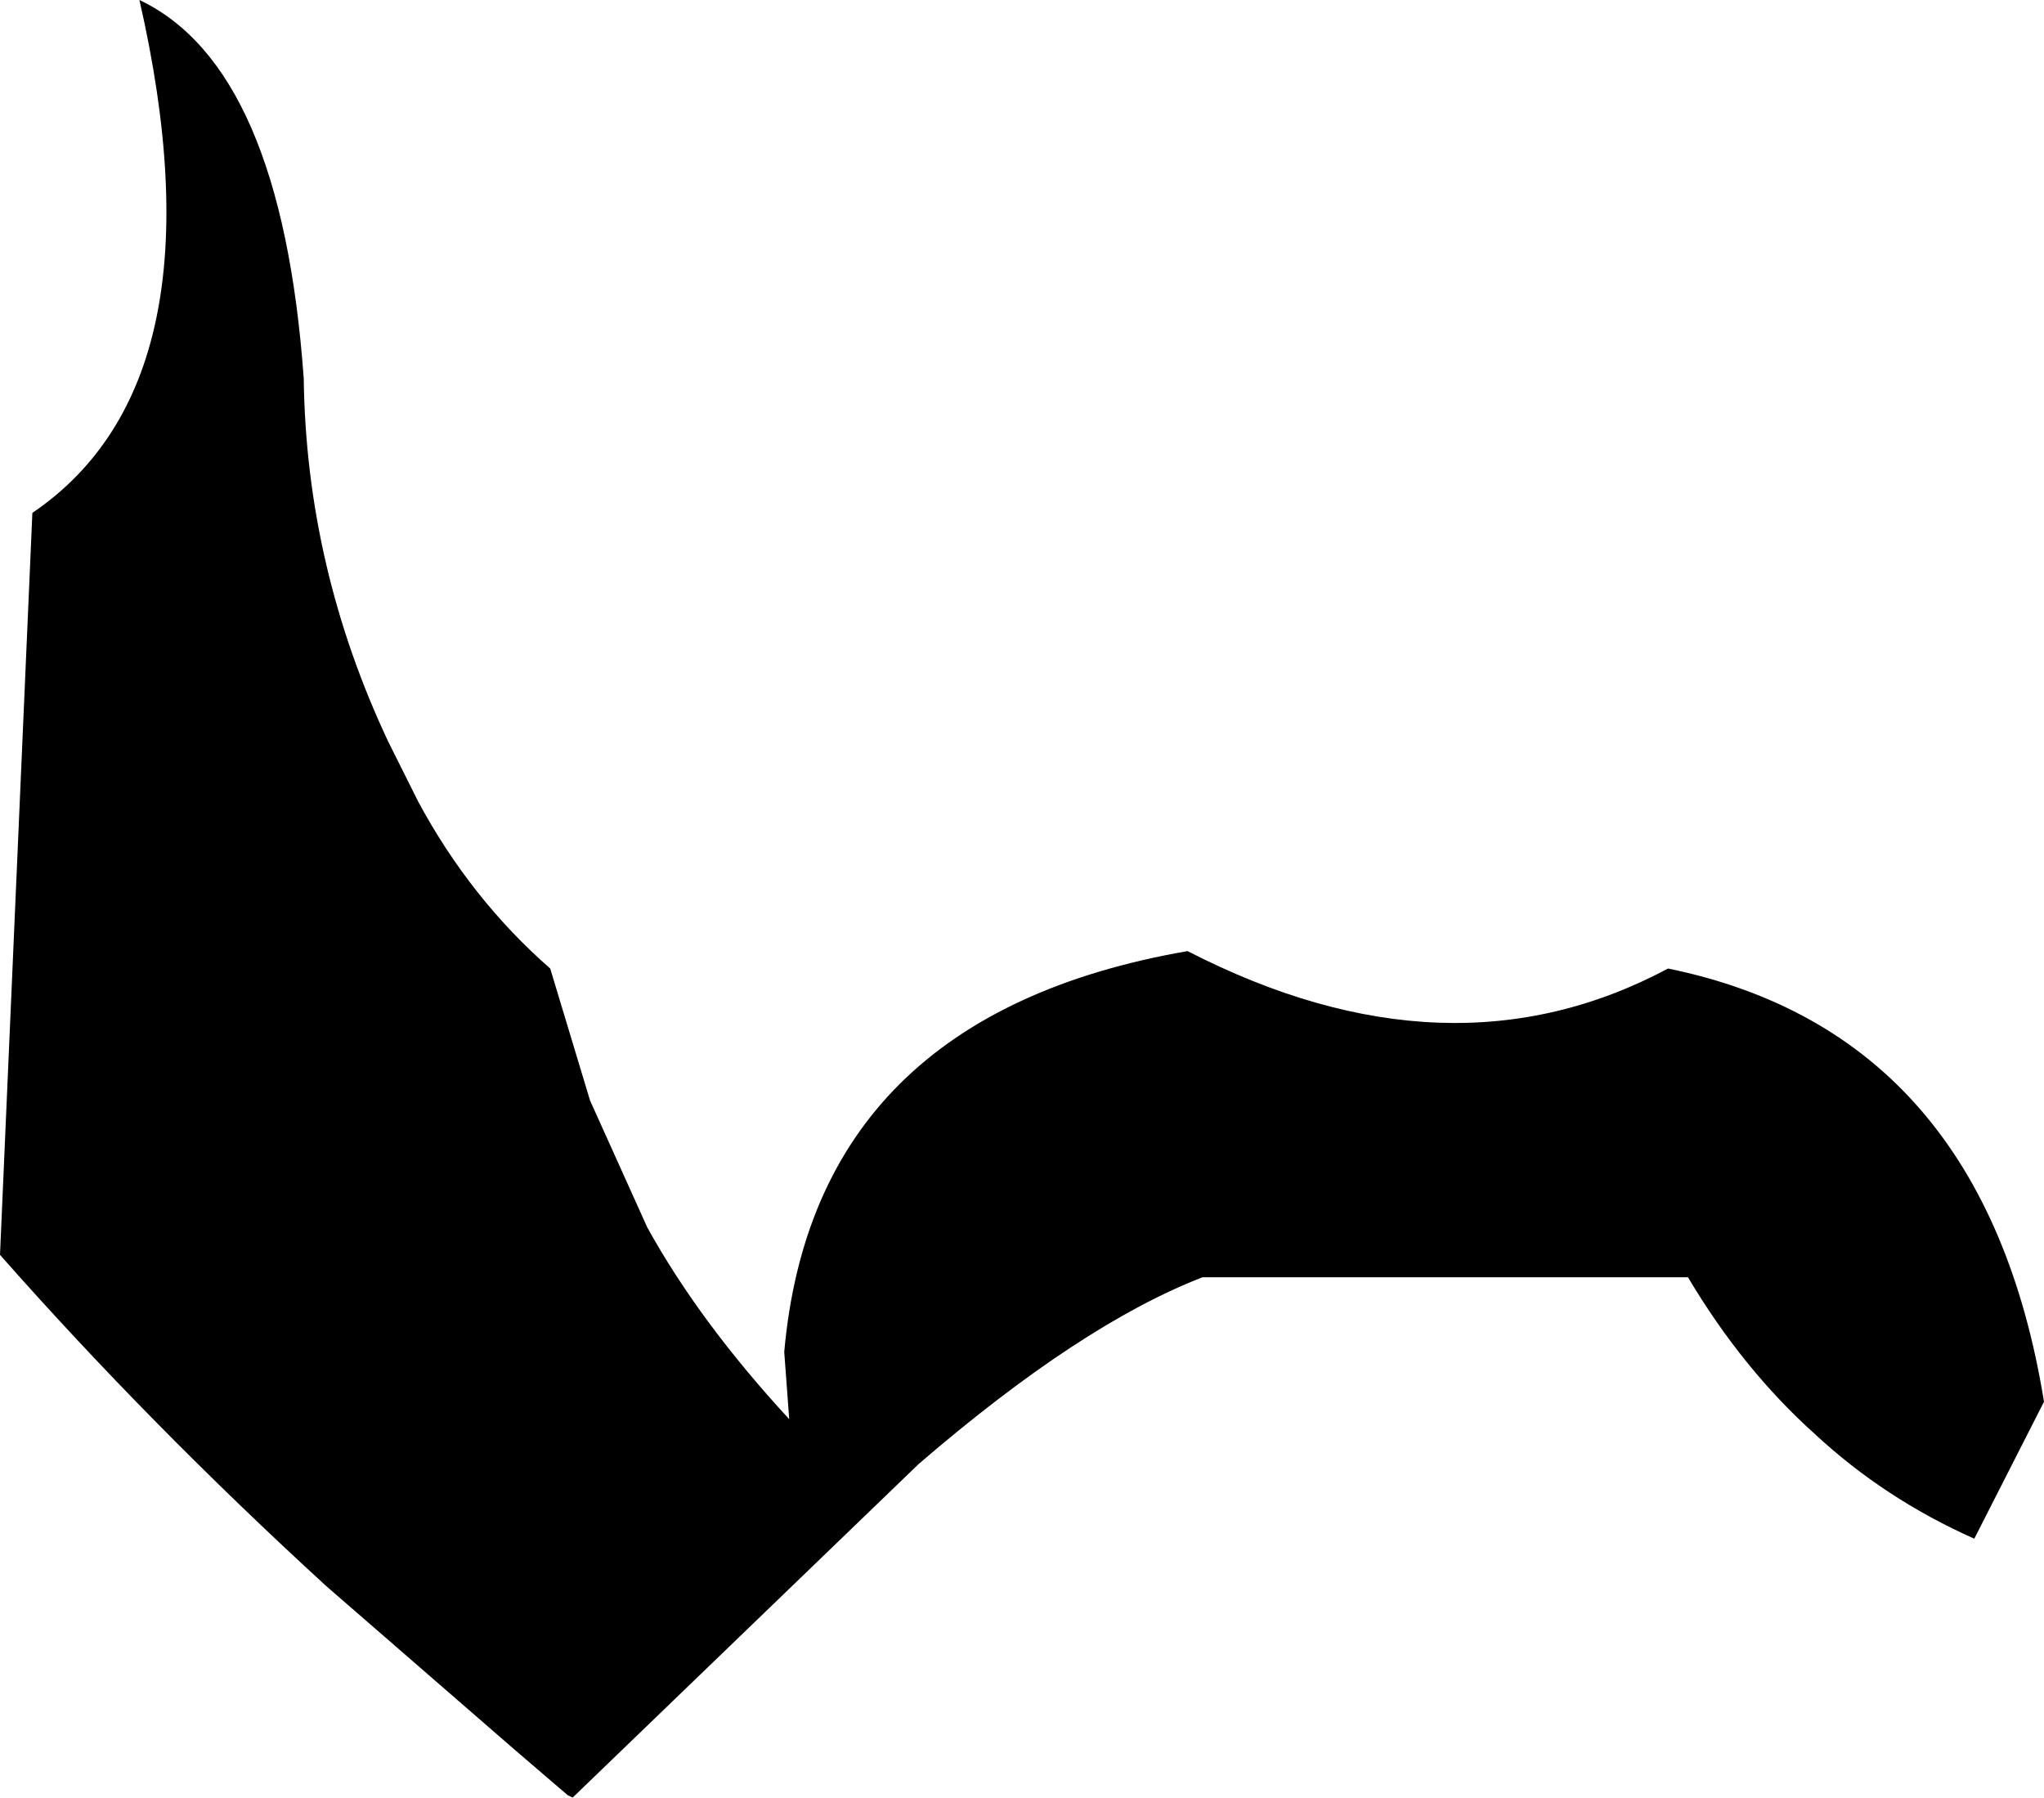 <?xml version="1.0" encoding="UTF-8" standalone="no"?>
<svg xmlns:xlink="http://www.w3.org/1999/xlink" height="36.1px" width="41.05px" xmlns="http://www.w3.org/2000/svg">
  <g transform="matrix(1.0, 0.0, 0.0, 1.0, -209.05, -97.7)">
    <path d="M242.95 123.35 L233.2 123.35 Q230.75 124.3 227.5 127.1 L220.55 133.8 220.45 133.75 219.4 132.85 215.6 129.55 Q212.05 126.3 209.05 122.9 L209.7 108.0 Q213.6 105.35 211.85 97.7 214.7 99.05 215.15 105.3 215.2 109.1 216.85 112.6 L217.45 113.8 Q218.5 115.75 220.1 117.15 L220.9 119.8 222.05 122.35 Q223.1 124.25 224.9 126.2 L224.8 124.85 Q225.4 118.1 232.9 116.8 238.15 119.5 242.55 117.15 248.9 118.45 250.1 125.85 L248.7 128.6 Q246.9 127.8 245.5 126.5 244.05 125.2 242.95 123.35" fill="#000000" fill-rule="evenodd" stroke="none"/>
  </g>
</svg>
